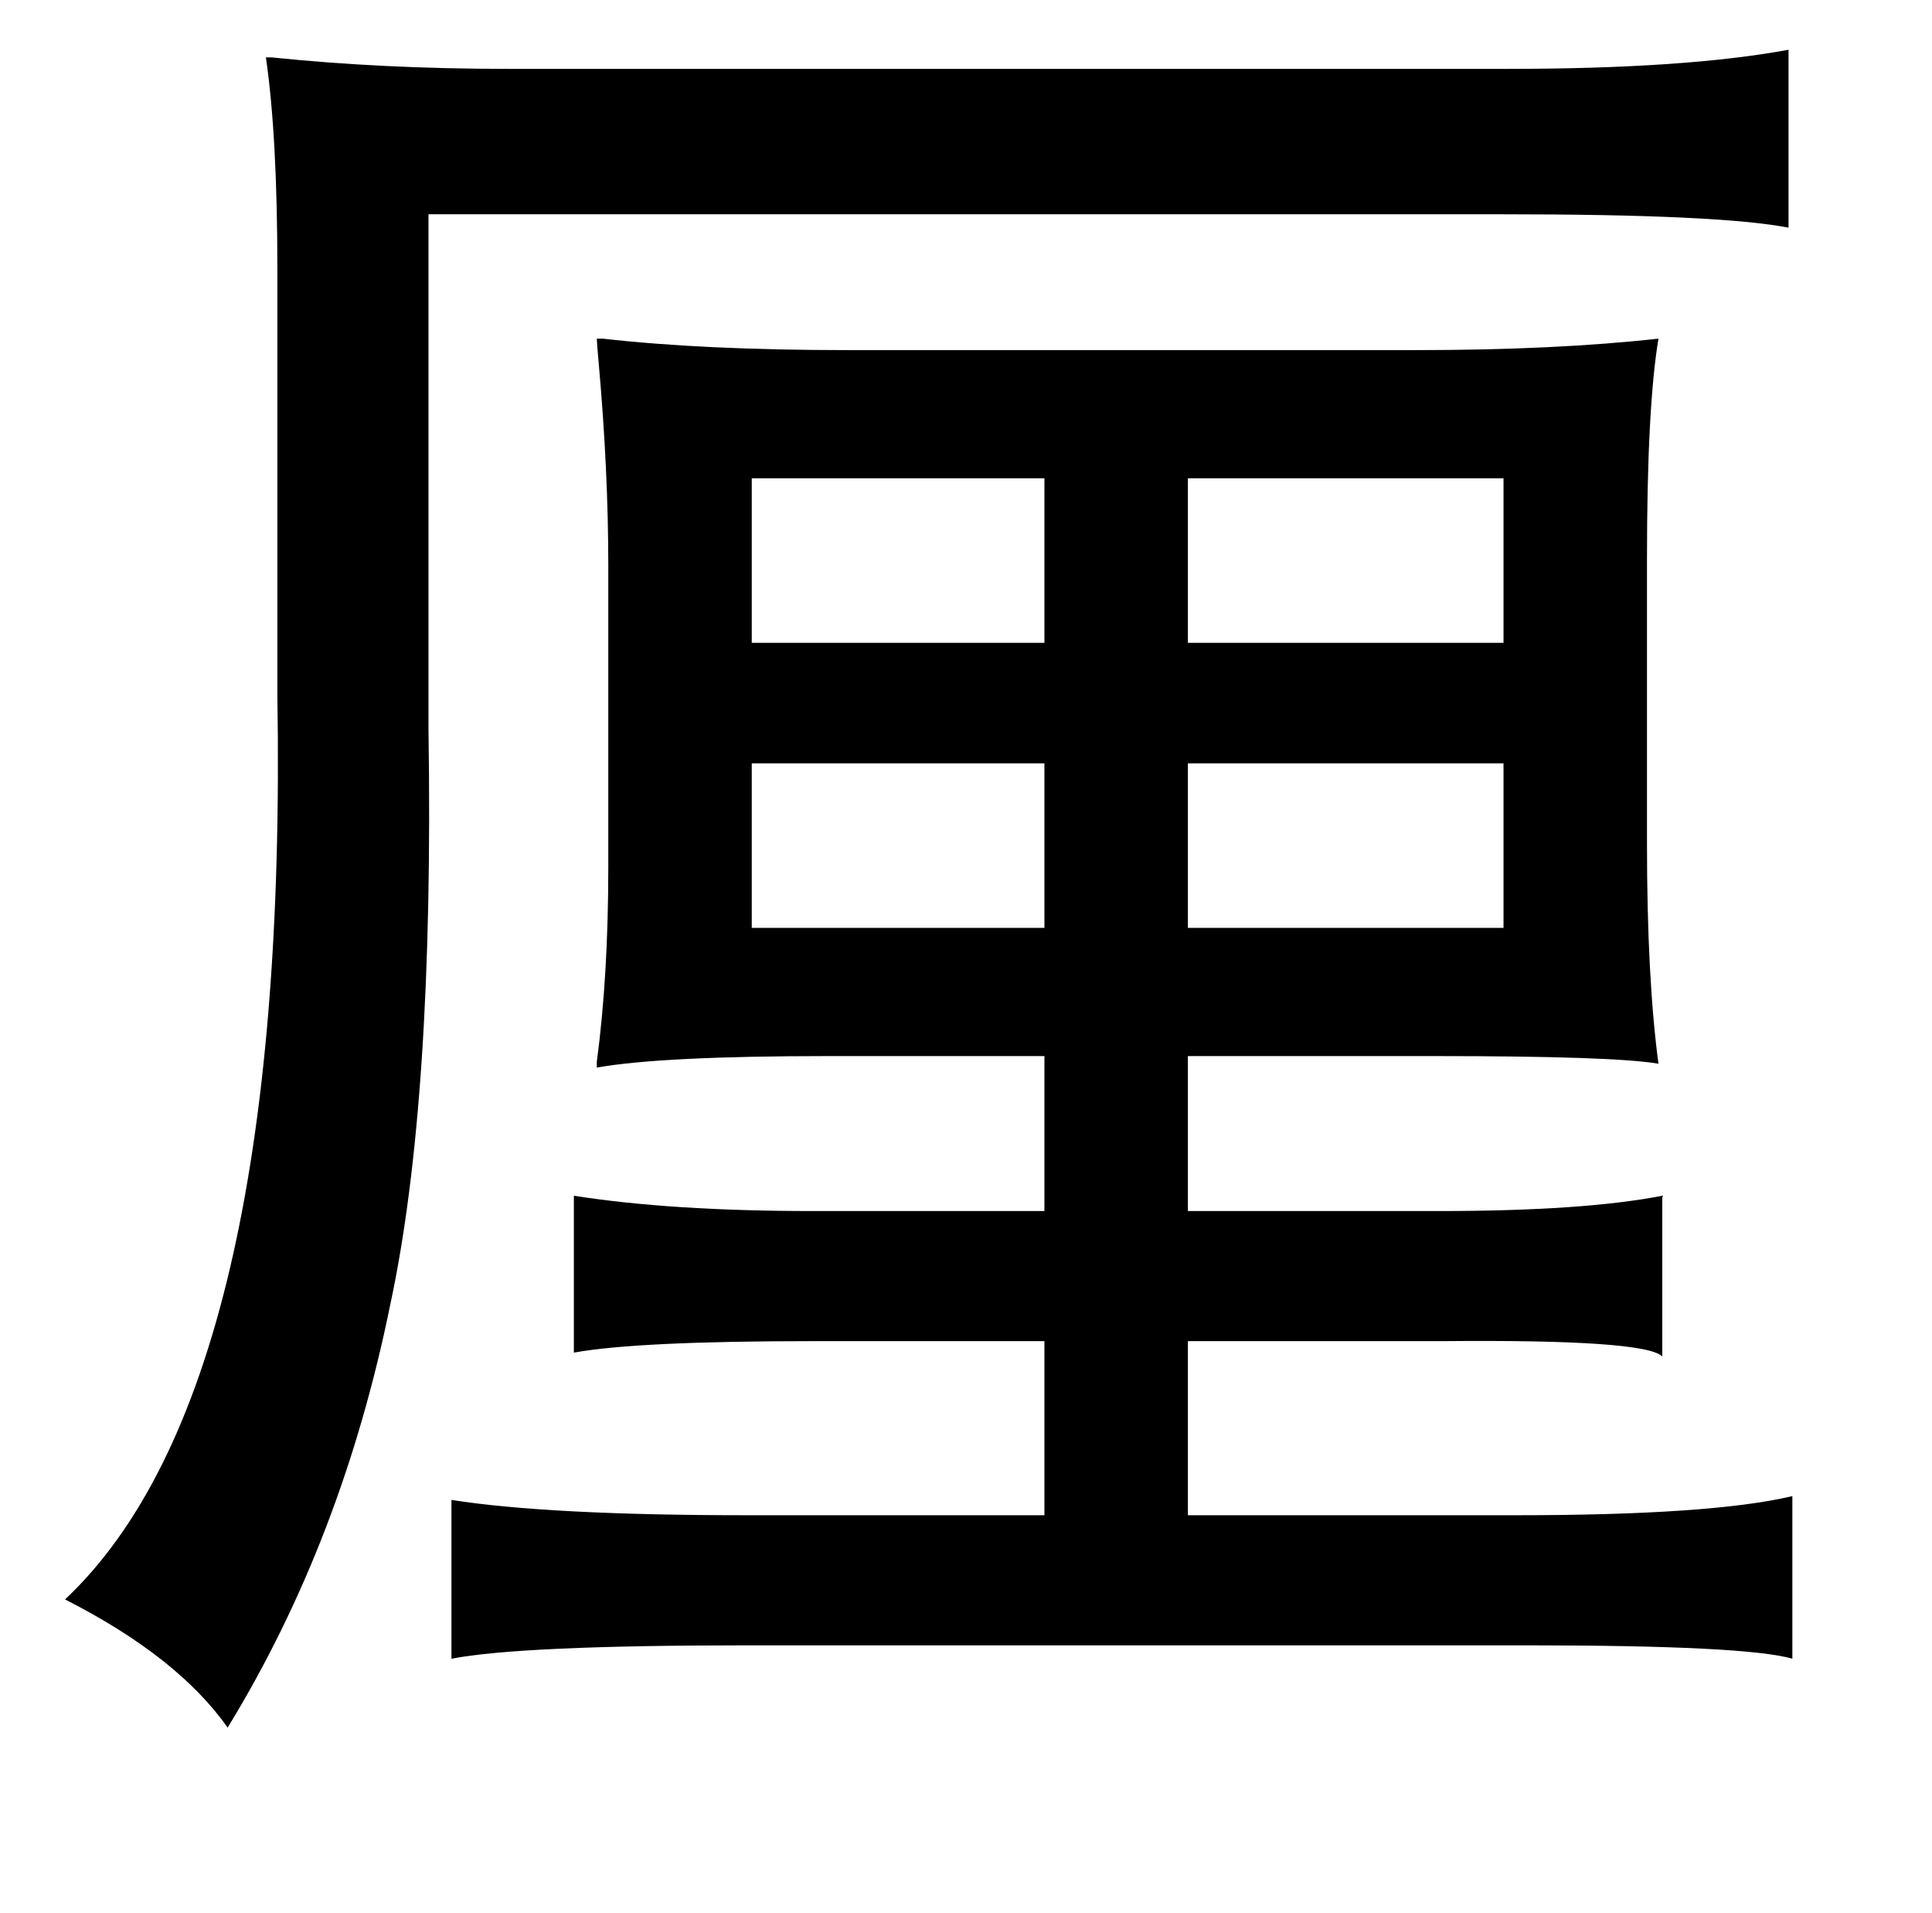 <?xml version="1.0" standalone="no"?>
<!DOCTYPE svg PUBLIC "-//W3C//DTD SVG 1.1//EN" "http://www.w3.org/Graphics/SVG/1.1/DTD/svg11.dtd" >
<svg xmlns="http://www.w3.org/2000/svg" xmlns:xlink="http://www.w3.org/1999/xlink" version="1.1" viewBox="-10 0 1010 1000">
   <path fill="currentColor"
d="M925 26v93q-36 -7 -149 -7h-562v269q3 194 -20 301q-25 123 -85 221q-26 -37 -85 -67q117 -110 111 -473v-222q0 -70 -6 -111h3q58 6 124 6h522q93 0 147 -10zM433 183h297q73 0 127 -6q-6 36 -6 115v149q0 70 6 115q-23 -4 -117 -4h-129v81h131q76 0 117 -8v84
q-9 -9 -115 -8h-133v91h171q103 0 145 -10v85q-24 -7 -139 -7h-407q-119 0 -155 7v-83q51 8 155 8h155v-91h-121q-92 0 -125 6v-82q51 8 125 8h121v-81h-113q-87 0 -121 6v-3q6 -45 6 -102v-157q0 -50 -5 -106q-1 -11 -1 -13h3q53 6 128 6zM536 250h-153v86h153v-86z
M611 250v86h165v-86h-165zM383 399v86h153v-86h-153zM611 399v86h165v-86h-165z" />
</svg>
